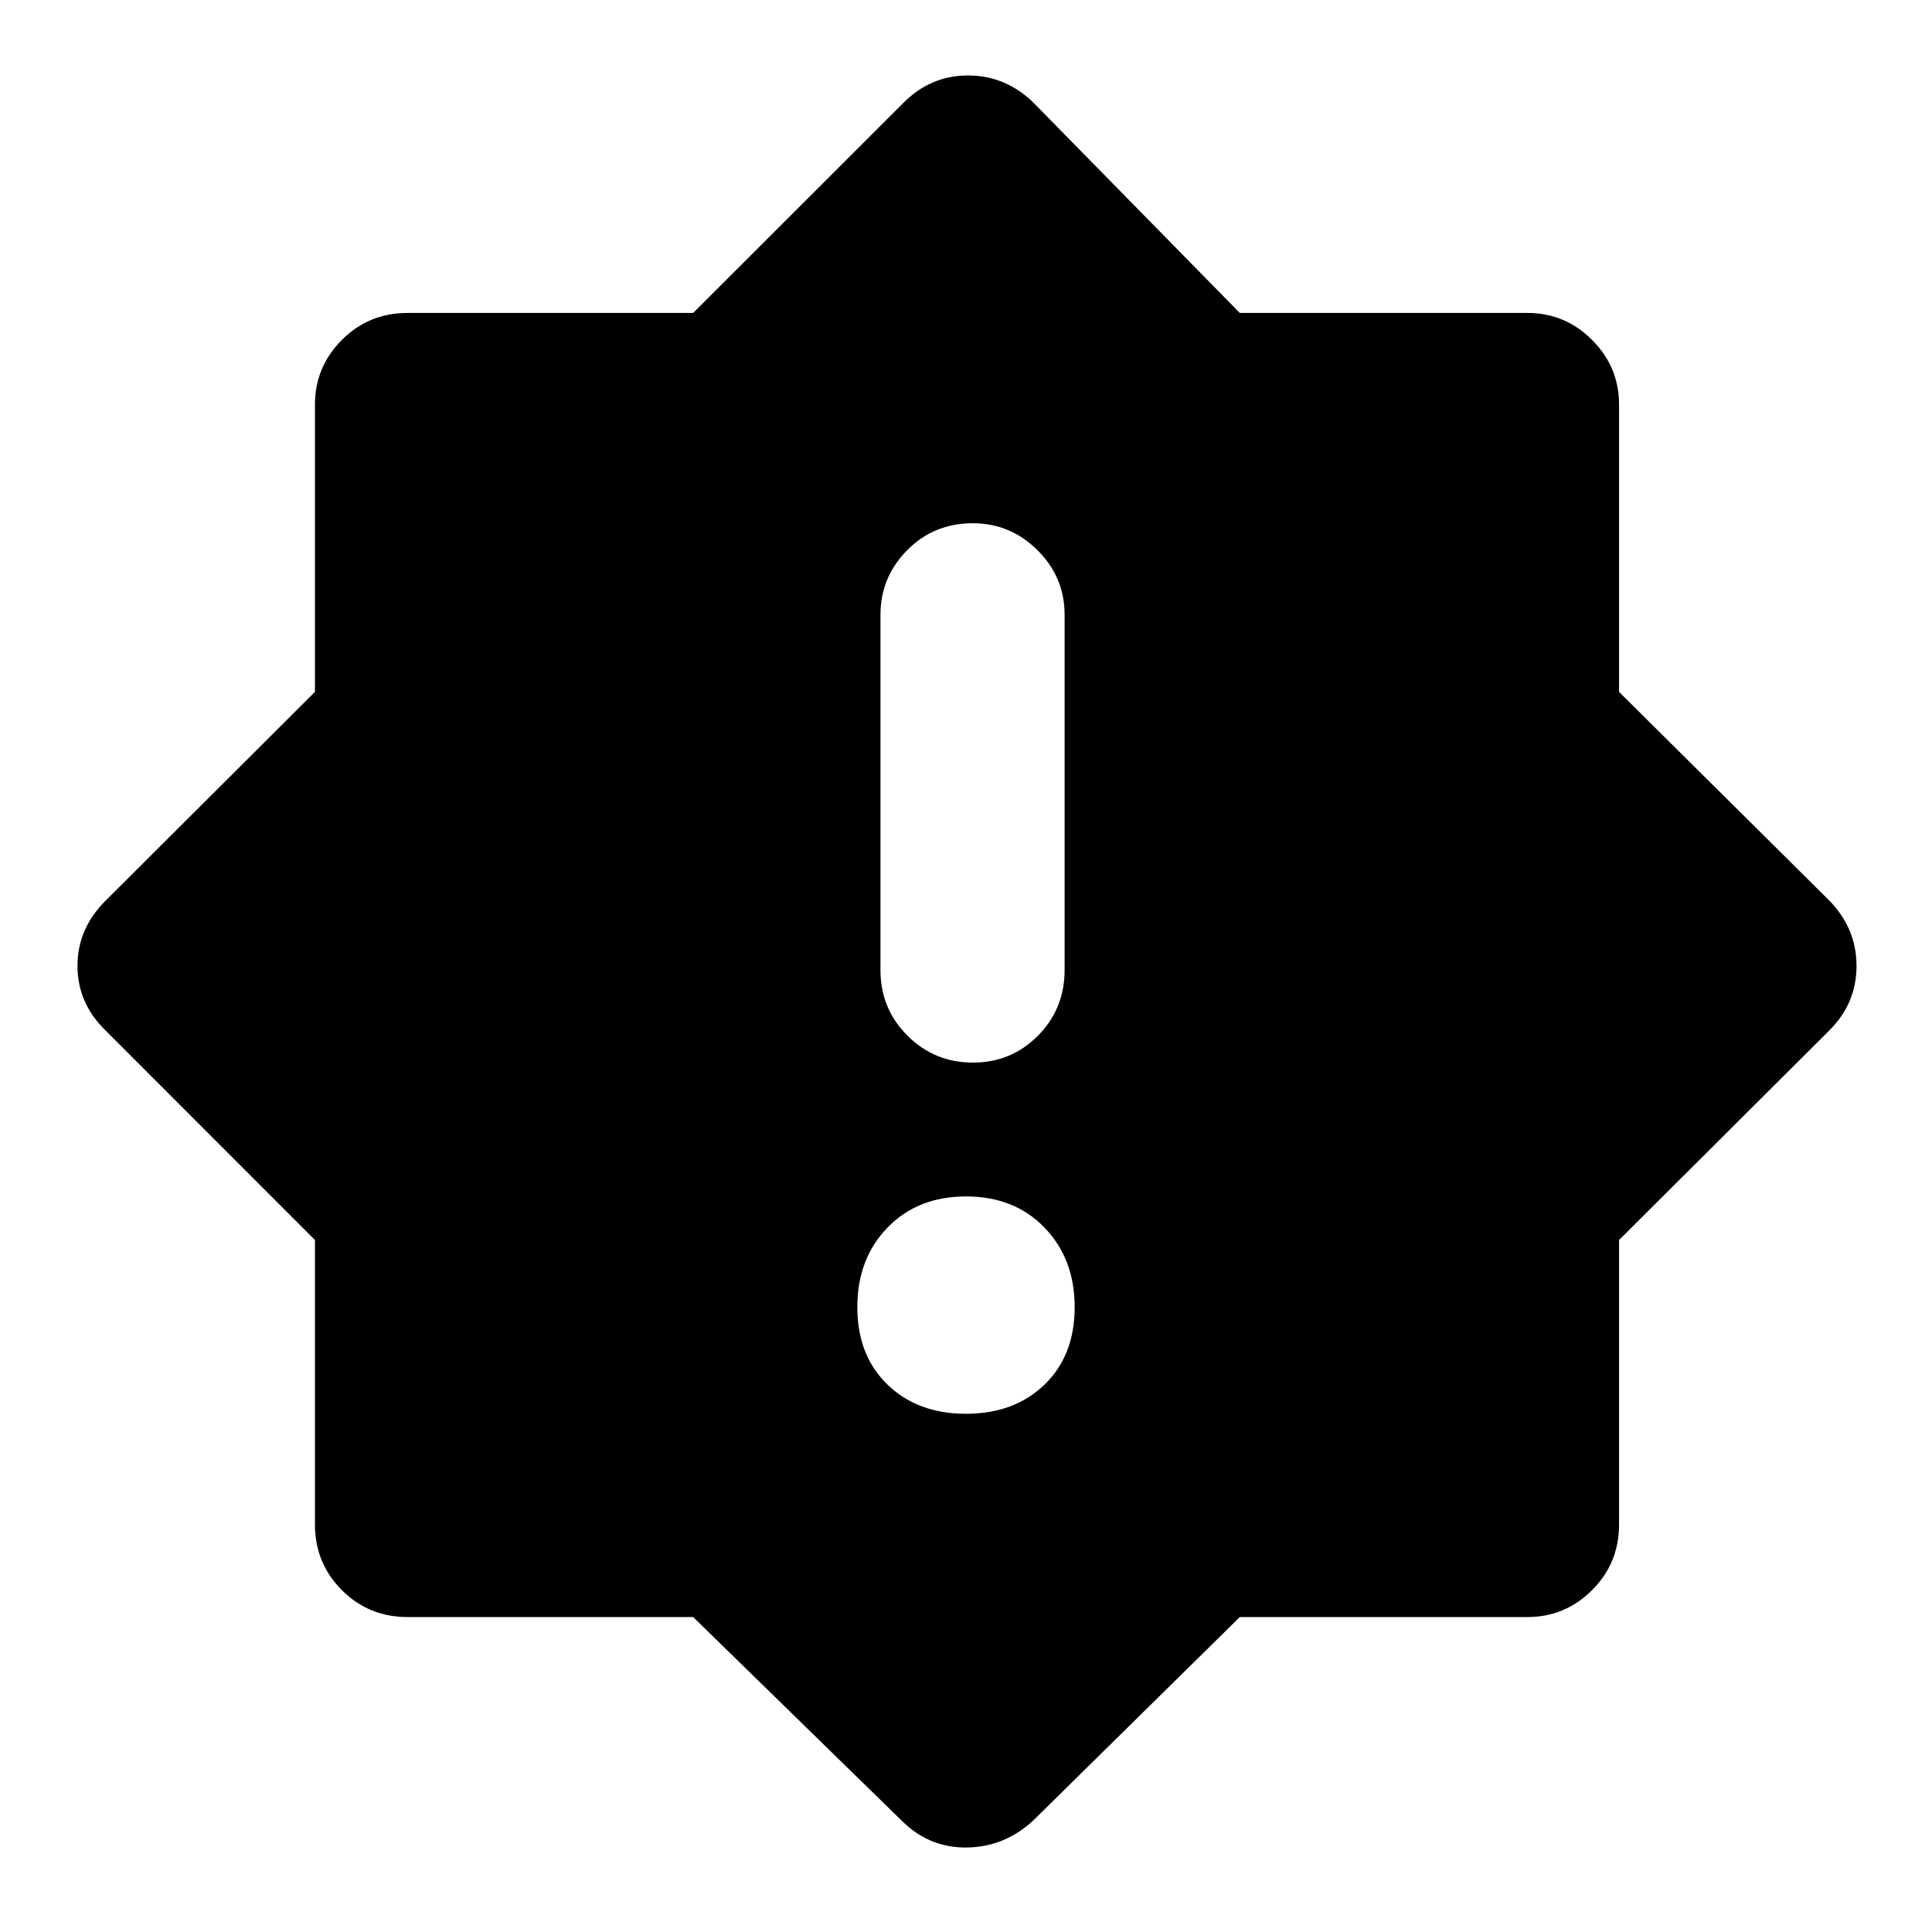 <svg xmlns="http://www.w3.org/2000/svg" height="48" viewBox="0 -960 960 960" width="48"><path d="M479.982-257.5Q504-257.5 519-271.982q15-14.483 15-38.5Q534-334.5 519.018-350q-14.983-15.5-39-15.5Q456-365.5 441-350.018q-15 15.483-15 39.5Q426-286.5 440.982-272q14.983 14.5 39 14.5Zm3.443-174.5q19.075 0 32.325-13.375Q529-458.75 529-478v-176.5q0-18.675-13.463-32.088Q502.074-700 483.325-700 464-700 450.75-686.588 437.5-673.175 437.5-654.5V-478q0 19.25 13.425 32.625Q464.351-432 483.425-432ZM448.847-54.548 344.429-156.5H202.5q-19.25 0-32.625-13.375T156.5-202.5v-141.349L52.548-447.847Q38.5-461.5 38.5-480.045q0-18.546 14-32.455l104-103.702V-759q0-18.675 13.375-32.088Q183.25-804.5 202.5-804.5h141.929L449-909q13.5-13.5 32.045-13.5 18.546 0 32.455 13.5l102.552 104.5H759q18.675 0 32.088 13.412Q804.5-777.675 804.5-759v142.798L909-512.5q13.5 13.909 13.5 32.455Q922.5-461.5 909-448L804.5-343.849V-202.5q0 19.25-13.412 32.625Q777.675-156.5 759-156.5H616.052L513.5-55.5q-13.909 13-32.455 13.5-18.545.5-32.198-12.548Z"/></svg>